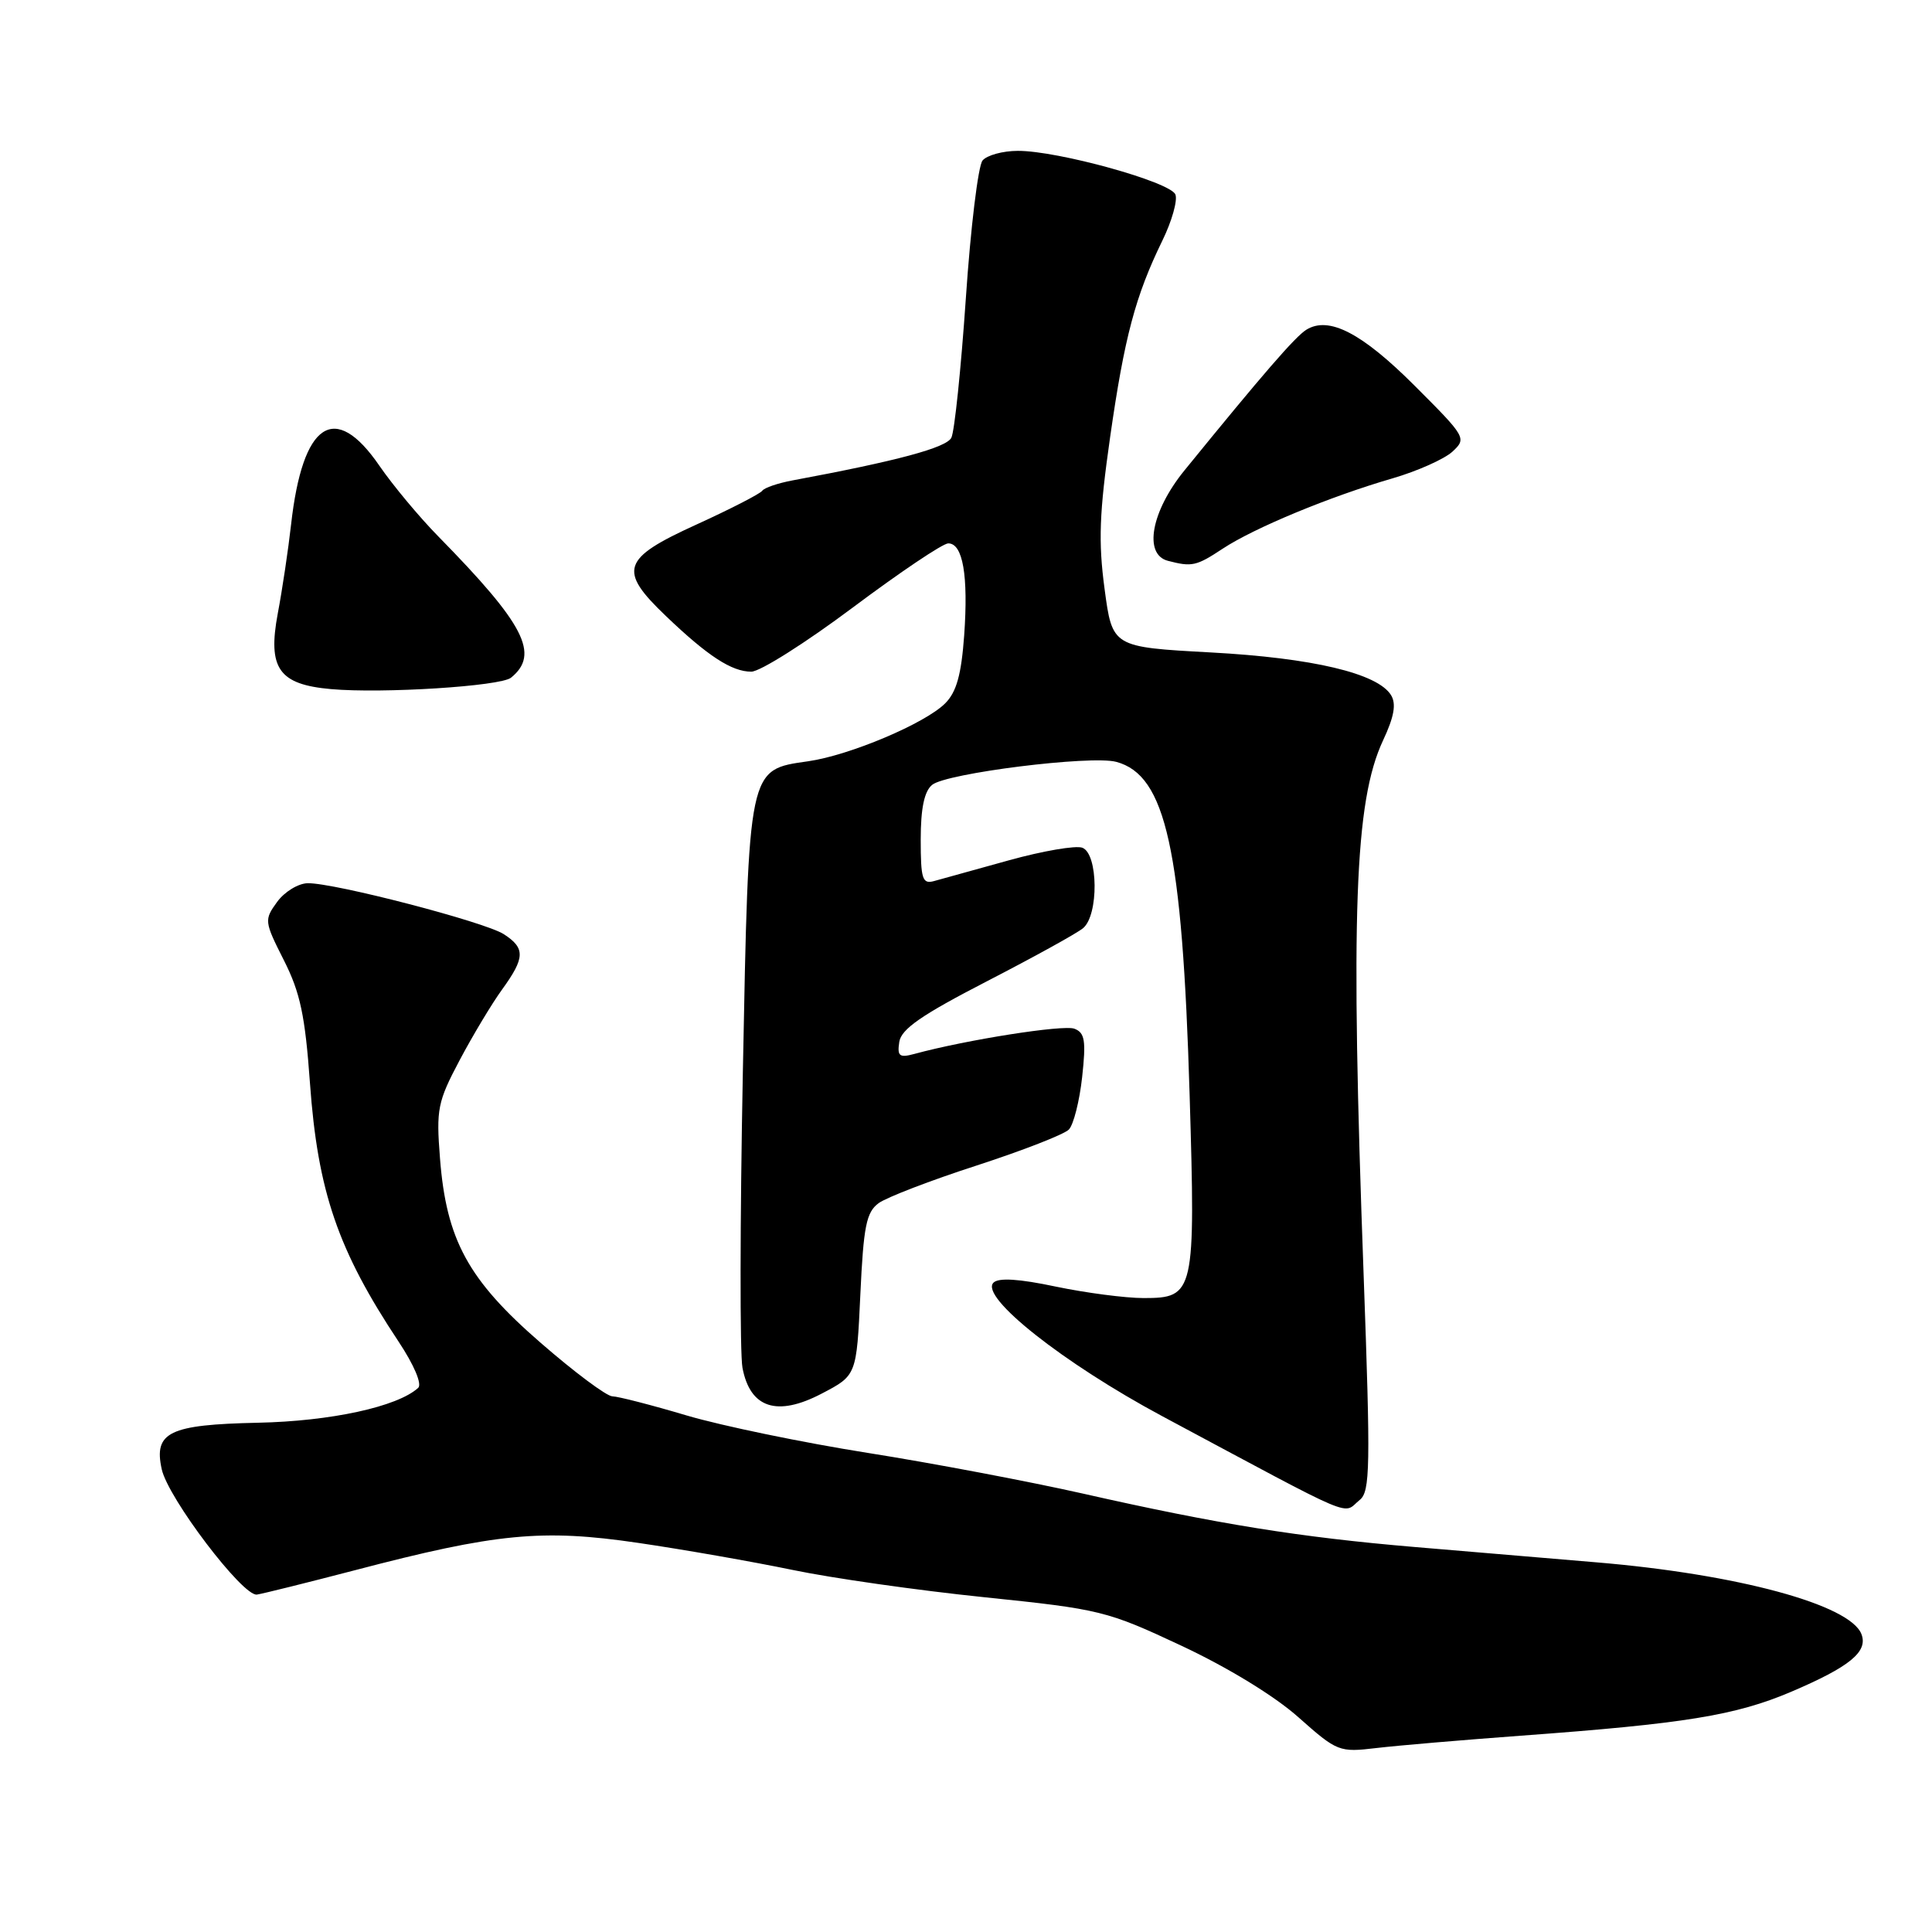 <?xml version="1.0" encoding="UTF-8" standalone="no"?>
<!DOCTYPE svg PUBLIC "-//W3C//DTD SVG 1.1//EN" "http://www.w3.org/Graphics/SVG/1.1/DTD/svg11.dtd" >
<svg xmlns="http://www.w3.org/2000/svg" xmlns:xlink="http://www.w3.org/1999/xlink" version="1.1" viewBox="0 0 256 256">
 <g >
 <path fill="currentColor"
d=" M 201.50 229.99 C 223.23 228.40 229.95 227.31 237.34 224.17 C 245.12 220.85 247.55 218.86 246.65 216.53 C 245.15 212.63 230.24 208.59 211.56 207.02 C 205.48 206.51 194.65 205.59 187.50 204.99 C 172.24 203.70 161.34 201.95 143.50 197.91 C 136.35 196.30 123.53 193.87 115.00 192.52 C 106.47 191.17 95.67 188.94 91.00 187.56 C 86.33 186.17 81.89 185.03 81.14 185.02 C 80.38 185.01 76.11 181.82 71.64 177.93 C 62.03 169.59 59.14 164.30 58.30 153.47 C 57.79 146.97 57.98 146.00 60.91 140.47 C 62.65 137.19 65.18 132.97 66.54 131.10 C 69.58 126.90 69.62 125.63 66.75 123.78 C 64.23 122.16 44.32 116.98 40.78 117.03 C 39.53 117.05 37.70 118.16 36.72 119.51 C 34.99 121.89 35.02 122.10 37.61 127.23 C 39.78 131.51 40.43 134.57 41.07 143.50 C 42.10 157.87 44.77 165.66 52.82 177.78 C 54.87 180.87 55.95 183.42 55.41 183.90 C 52.67 186.40 43.83 188.32 34.17 188.52 C 22.41 188.77 20.35 189.77 21.43 194.68 C 22.27 198.52 32.18 211.56 34.04 211.29 C 34.84 211.17 40.67 209.72 47.00 208.07 C 65.76 203.15 71.86 202.57 84.56 204.44 C 90.58 205.32 99.78 206.94 105.00 208.02 C 110.22 209.11 121.66 210.74 130.42 211.64 C 145.81 213.23 146.67 213.44 156.55 218.07 C 162.66 220.93 168.89 224.73 172.04 227.54 C 177.20 232.12 177.44 232.21 182.41 231.62 C 185.21 231.29 193.80 230.56 201.50 229.99 Z  M 180.17 198.75 C 181.56 197.64 181.61 194.39 180.69 169.00 C 178.94 121.14 179.48 106.21 183.26 98.11 C 184.74 94.96 185.03 93.27 184.32 92.11 C 182.54 89.22 173.93 87.18 160.41 86.45 C 147.39 85.74 147.39 85.74 146.36 78.02 C 145.52 71.77 145.67 67.93 147.10 57.90 C 149.00 44.64 150.44 39.22 154.03 31.86 C 155.28 29.30 156.05 26.57 155.75 25.78 C 155.11 24.11 140.17 19.97 134.87 19.99 C 132.88 19.99 130.77 20.57 130.19 21.27 C 129.61 21.97 128.61 30.19 127.98 39.52 C 127.34 48.86 126.48 57.17 126.06 58.00 C 125.39 59.33 118.87 61.08 105.00 63.66 C 103.08 64.02 101.28 64.63 101.00 65.03 C 100.72 65.43 96.79 67.45 92.25 69.52 C 82.37 74.02 81.87 75.55 88.25 81.64 C 93.79 86.94 96.96 89.00 99.55 89.00 C 100.71 89.00 106.76 85.17 113.00 80.50 C 119.24 75.83 124.93 72.00 125.65 72.00 C 127.59 72.00 128.32 76.26 127.76 84.18 C 127.38 89.41 126.74 91.70 125.24 93.20 C 122.58 95.86 112.60 100.08 107.10 100.87 C 99.10 102.02 99.22 101.43 98.43 142.13 C 98.05 161.73 98.03 179.33 98.38 181.23 C 99.39 186.59 102.96 187.76 108.88 184.66 C 113.50 182.25 113.50 182.25 114.00 171.54 C 114.42 162.47 114.79 160.62 116.43 159.42 C 117.49 158.65 123.34 156.40 129.43 154.43 C 135.52 152.45 141.01 150.31 141.63 149.67 C 142.25 149.03 143.04 145.90 143.39 142.72 C 143.92 137.88 143.75 136.84 142.36 136.31 C 140.92 135.75 128.03 137.78 121.16 139.65 C 119.17 140.19 118.87 139.95 119.16 138.06 C 119.42 136.35 122.13 134.48 130.76 130.03 C 136.96 126.83 142.70 123.67 143.51 122.99 C 145.60 121.26 145.53 113.14 143.42 112.33 C 142.56 112.00 138.17 112.75 133.67 114.00 C 129.18 115.24 124.71 116.48 123.75 116.75 C 122.22 117.17 122.00 116.47 122.00 111.24 C 122.00 107.12 122.47 104.85 123.51 104.00 C 125.37 102.45 144.55 100.05 147.91 100.95 C 154.49 102.71 156.66 112.54 157.63 145.03 C 158.42 171.37 158.28 172.00 151.53 172.00 C 149.11 172.00 143.87 171.31 139.89 170.48 C 135.02 169.45 132.32 169.28 131.64 169.96 C 129.77 171.83 140.91 180.63 153.98 187.64 C 180.44 201.80 177.78 200.67 180.17 198.75 Z  M 67.71 89.80 C 71.55 86.69 69.53 82.75 58.10 71.10 C 55.57 68.53 52.05 64.30 50.27 61.71 C 44.36 53.09 40.09 55.94 38.57 69.50 C 38.20 72.80 37.41 78.10 36.81 81.27 C 35.44 88.57 36.94 90.70 43.86 91.31 C 50.70 91.92 66.31 90.93 67.71 89.80 Z  M 162.02 72.70 C 166.19 69.95 176.23 65.79 184.50 63.39 C 187.80 62.43 191.38 60.83 192.45 59.85 C 194.36 58.08 194.26 57.92 187.45 51.11 C 180.45 44.11 176.07 41.85 173.10 43.69 C 171.63 44.60 167.37 49.52 156.94 62.34 C 152.54 67.75 151.49 73.46 154.75 74.31 C 157.94 75.14 158.51 75.02 162.02 72.70 Z "/>
</g>
</svg>